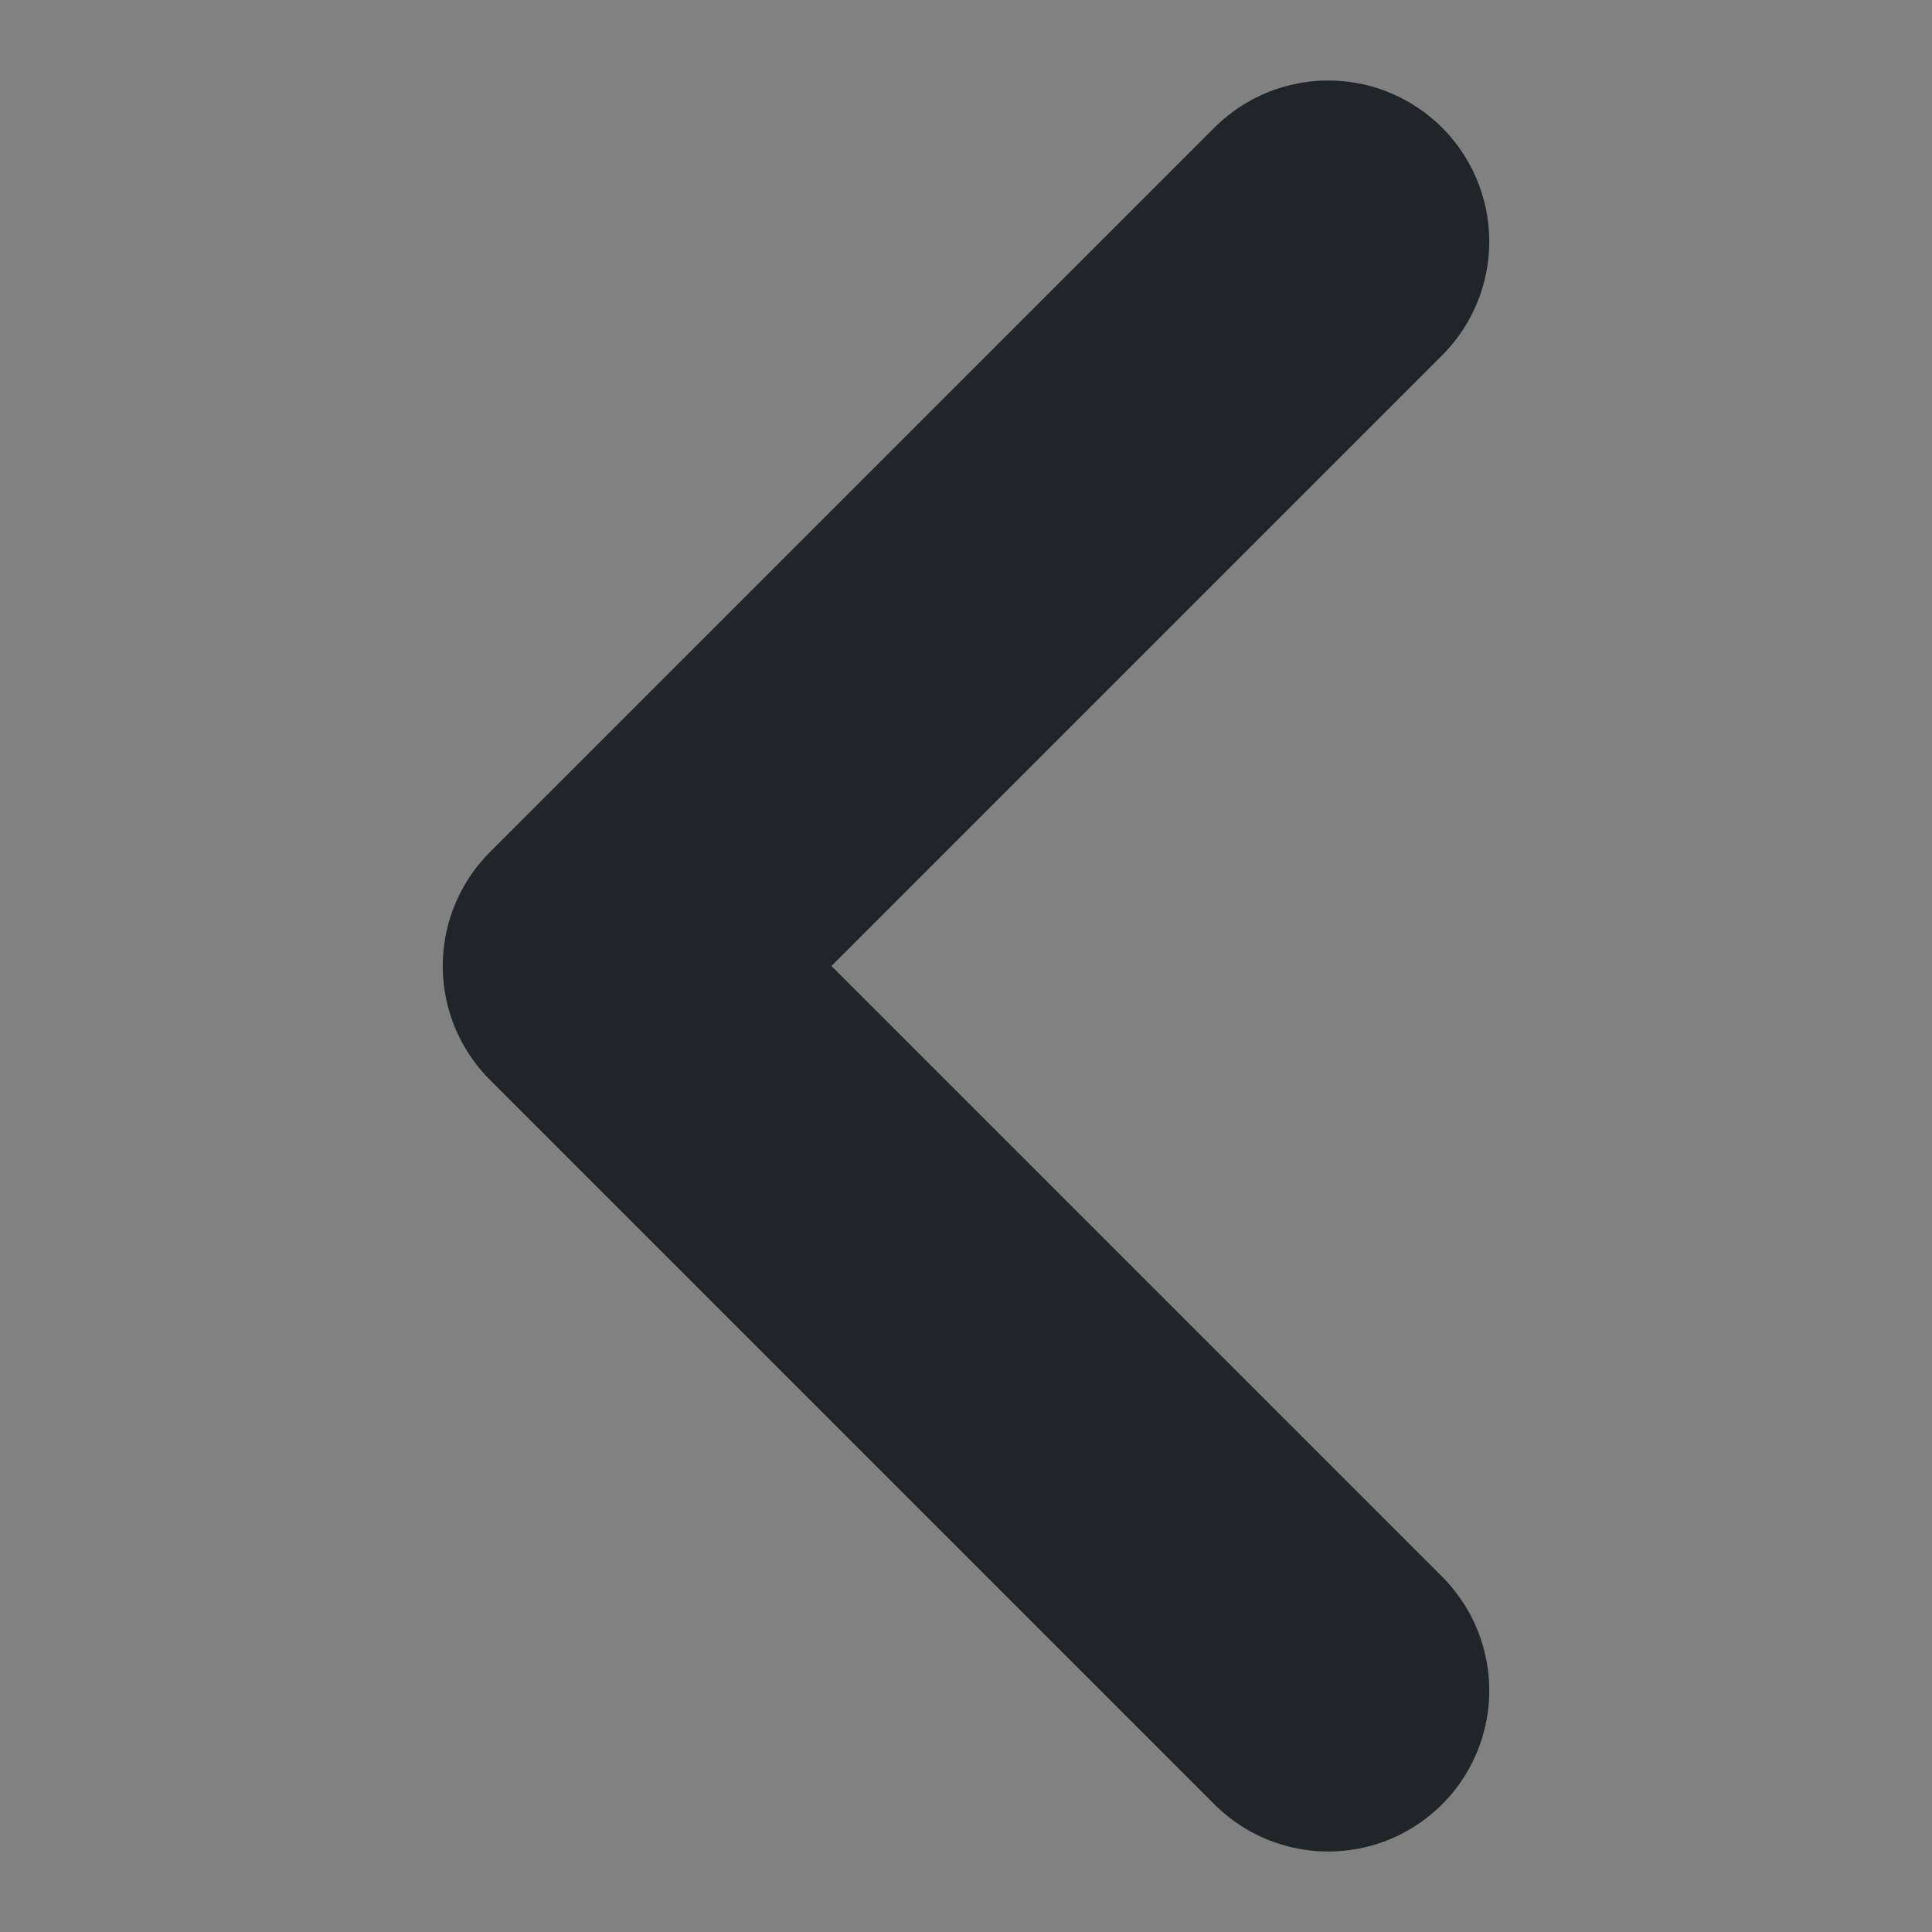 <svg width="12" height="12" viewBox="0 0 12 12" fill="none" xmlns="http://www.w3.org/2000/svg">
<rect x="0" y="0" width="12" height="12" fill="#808080" stroke="none"/>
<g clip-path="url(#clip0_2923_208131)">
<rect width="12" height="12" transform="translate(12) rotate(90)" fill="white" fill-opacity="0.01"/>
<g clip-path="url(#clip1_2923_208131)">
<path d="M8.25 1.5L3.75 6L8.25 10.5" stroke="#212529" stroke-width="2" stroke-linecap="round" stroke-linejoin="round"/>
</g>
</g>
<defs>
<clipPath id="clip0_2923_208131">
<rect width="12" height="12" fill="white" transform="translate(12) rotate(90)"/>
</clipPath>
<clipPath id="clip1_2923_208131">
<rect width="12" height="12" fill="white" transform="translate(12) rotate(90)"/>
</clipPath>
</defs>
</svg>
